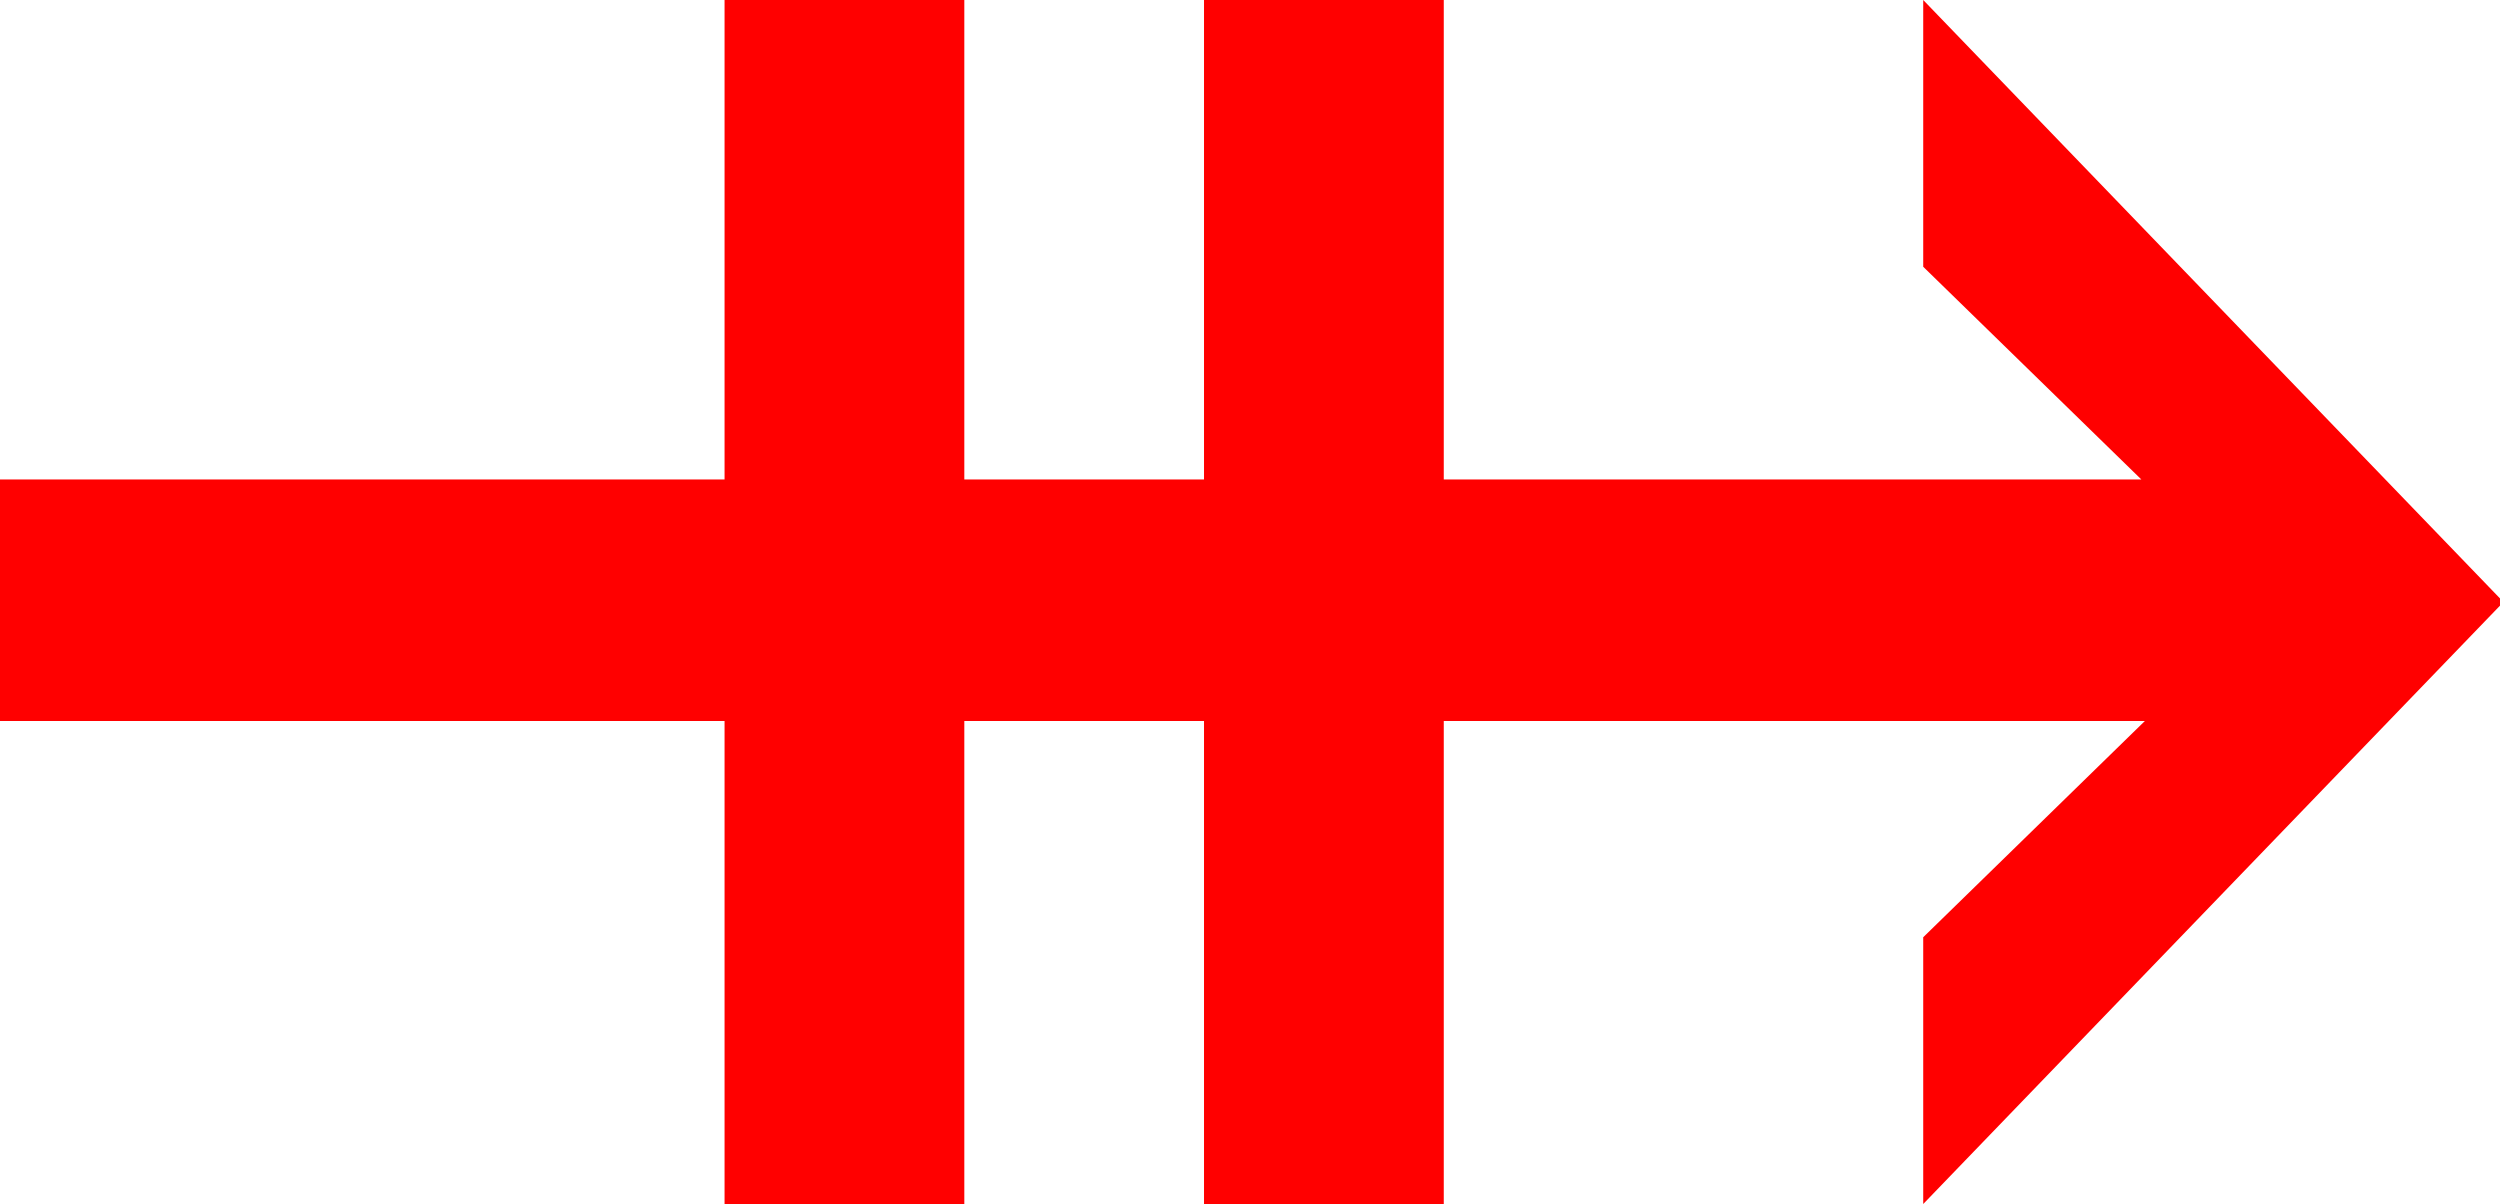 <?xml version="1.0" encoding="utf-8"?>
<!DOCTYPE svg PUBLIC "-//W3C//DTD SVG 1.1//EN" "http://www.w3.org/Graphics/SVG/1.1/DTD/svg11.dtd">
<svg width="40.635" height="19.57" xmlns="http://www.w3.org/2000/svg" xmlns:xlink="http://www.w3.org/1999/xlink" xmlns:xml="http://www.w3.org/XML/1998/namespace" version="1.1">
  <g>
    <g>
      <path style="fill:#FF0000;fill-opacity:1" d="M11.777,0L15.674,0 15.674,7.793 19.57,7.793 19.57,0 23.467,0 23.467,7.793 34.805,7.793 31.26,4.336 31.26,0 40.635,9.727 40.635,9.844 31.26,19.57 31.26,15.234 34.863,11.719 23.467,11.719 23.467,19.57 19.57,19.57 19.57,11.719 15.674,11.719 15.674,19.57 11.777,19.57 11.777,11.719 0,11.719 0,7.793 11.777,7.793 11.777,0z" />
    </g>
  </g>
</svg>